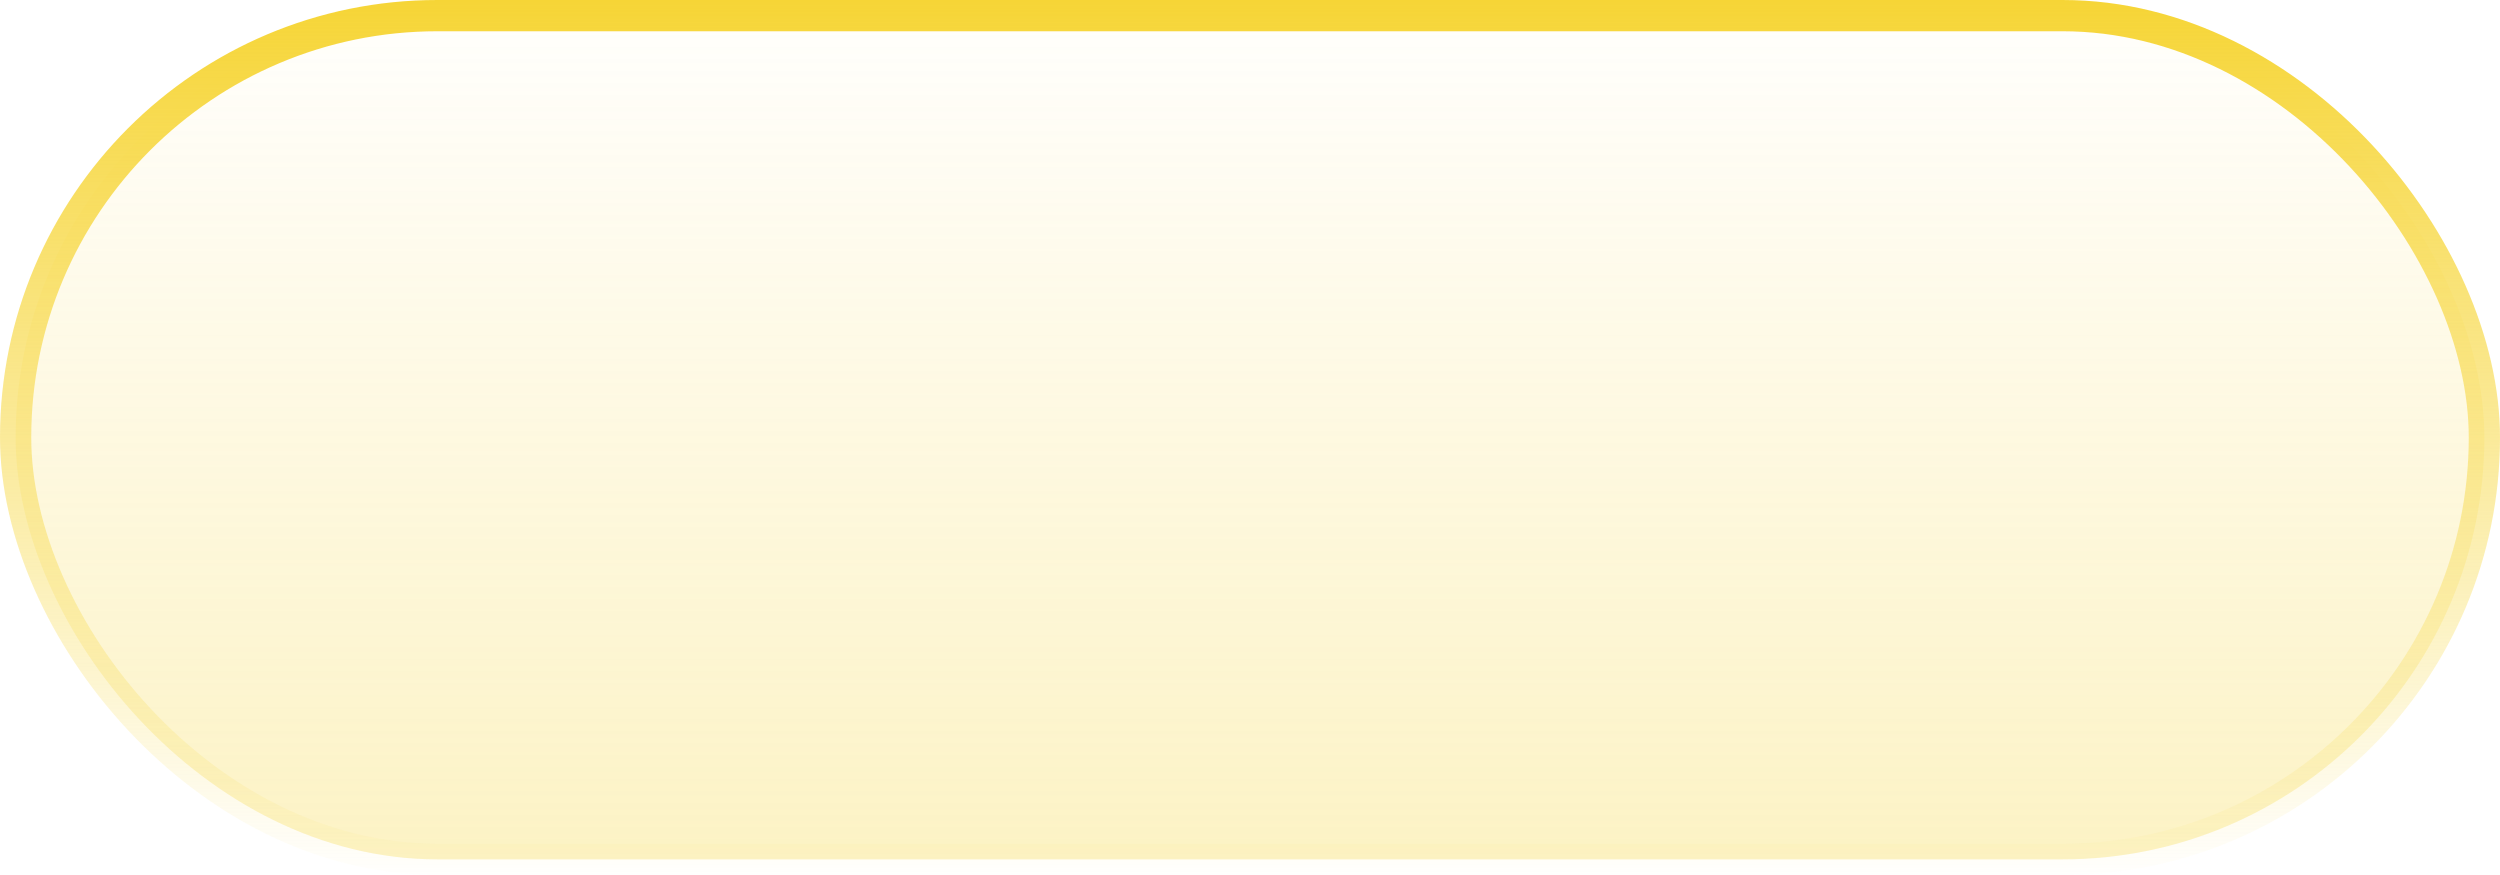 <svg xmlns="http://www.w3.org/2000/svg" width="80" height="28" viewBox="0 0 80 28" fill="none">
  <rect x="0.5" y="0.5" width="79" height="27" rx="13.5" fill="url(#paint0_linear_5766_211)" stroke="url(#paint1_linear_5766_211)"/>
  <defs>
    <linearGradient id="paint0_linear_5766_211" x1="0" y1="0" x2="0" y2="28" gradientUnits="userSpaceOnUse">
      <stop stop-color="#F6D536" stop-opacity="0.01"/>
      <stop offset="1" stop-color="#F6D536" stop-opacity="0.296"/>
    </linearGradient>
    <linearGradient id="paint1_linear_5766_211" x1="80" y1="28" x2="80" y2="0" gradientUnits="userSpaceOnUse">
      <stop stop-color="#F6D536" stop-opacity="0.01"/>
      <stop offset="1" stop-color="#F6D536"/>
    </linearGradient>
  </defs>
</svg>